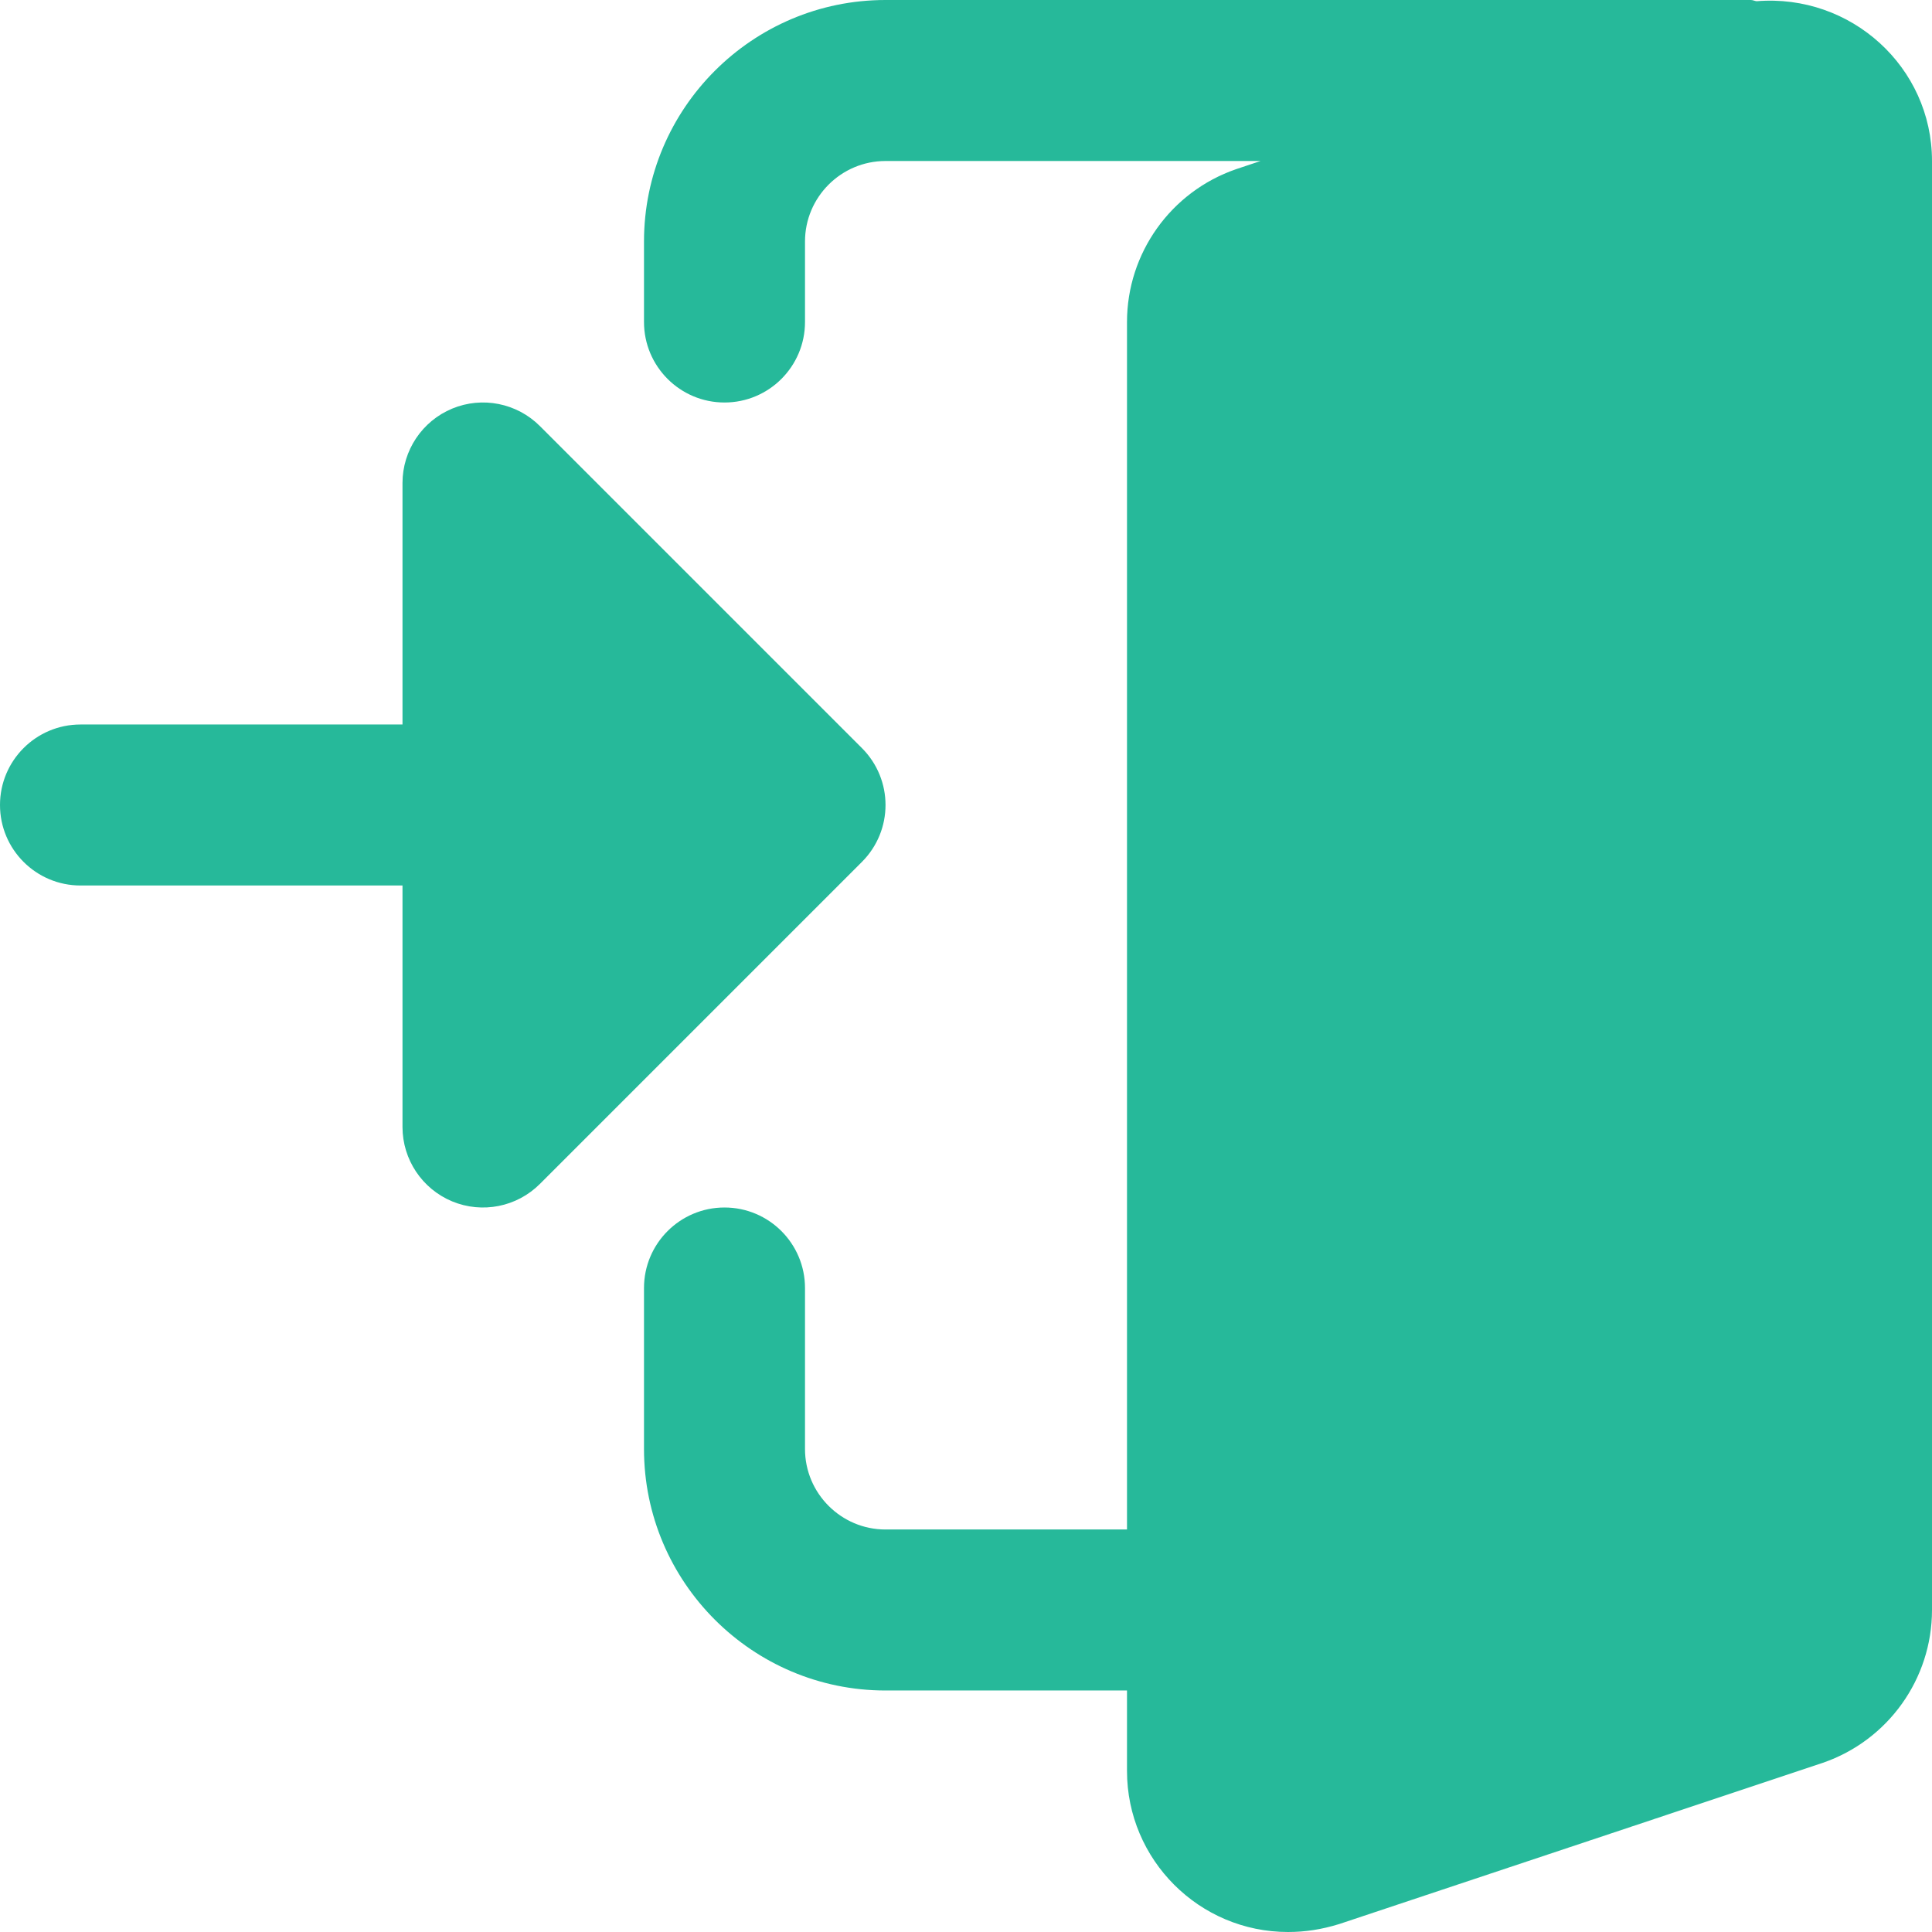 <?xml version="1.0"?>
<svg xmlns="http://www.w3.org/2000/svg" xmlns:xlink="http://www.w3.org/1999/xlink" xmlns:svgjs="http://svgjs.com/svgjs" version="1.1" width="512" height="512" x="0" y="0" viewBox="0 0 24 24" style="enable-background:new 0 0 512 512" xml:space="preserve" class=""><g><g xmlns="http://www.w3.org/2000/svg"><path d="m21.822.015c-.025-.002-.046-.015-.072-.015h-10.75c-1.654 0-3 1.346-3 3v1c0 .552.448 1 1 1s1-.448 1-1v-1c0-.551.449-1 1-1h4.659l-.305.102c-.81.28-1.354 1.043-1.354 1.898v15h-3c-.551 0-1-.449-1-1v-2c0-.552-.448-1-1-1s-1 .448-1 1v2c0 1.654 1.346 3 3 3h3v1c0 1.103.897 2 2 2 .214 0 .417-.031.637-.099l6.008-2.003c.811-.28 1.355-1.043 1.355-1.898v-18c0-1.166-1.005-2.08-2.178-1.985z" fill="#26b99a" data-original="#000000" style="" class=""/><path d="m10.707 9.293-4-4c-.286-.286-.716-.372-1.09-.217-.373.155-.617.52-.617.924v3h-4c-.552 0-1 .448-1 1s.448 1 1 1h4v3c0 .404.244.769.617.924.374.155.804.069 1.09-.217l4-4c.391-.391.391-1.023 0-1.414z" fill="#26b99a" data-original="#000000" style="" class=""/></g></g></svg>
